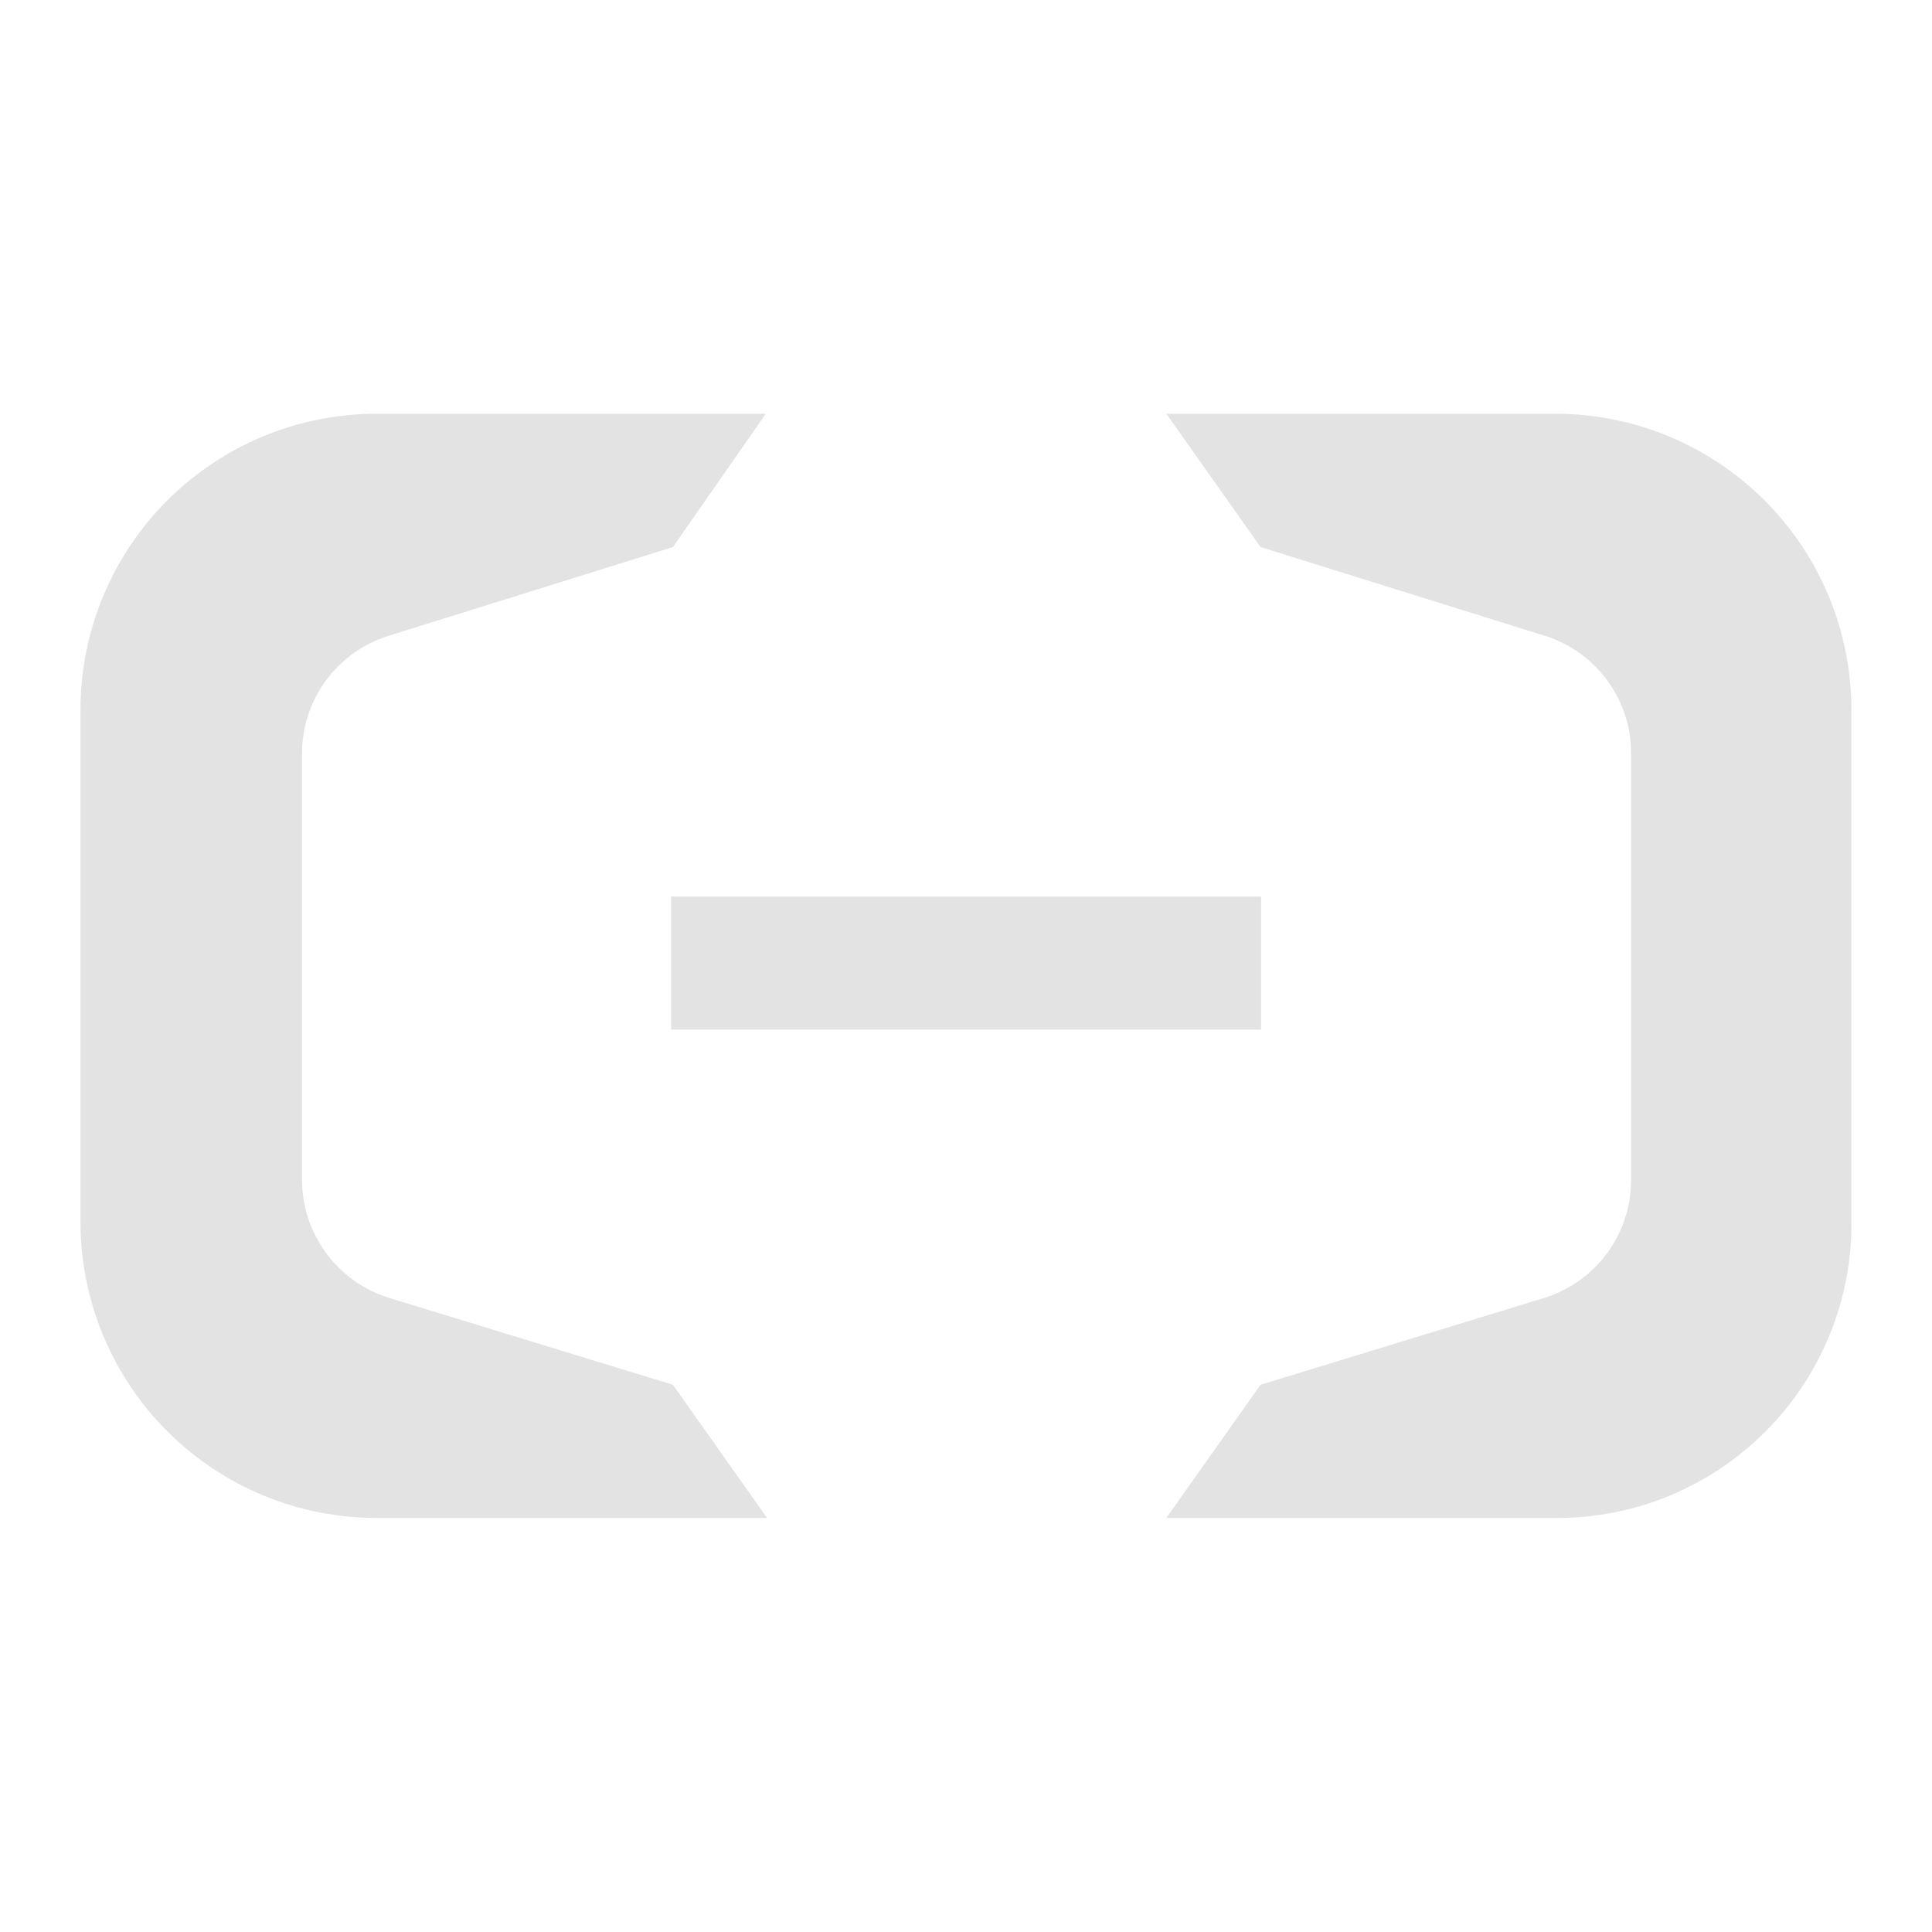 <svg width="20" height="20" viewBox="0 0 20 20" fill="none" xmlns="http://www.w3.org/2000/svg">
<path d="M7.928 4.283H3.899C3.086 4.283 2.306 4.606 1.731 5.181C1.156 5.756 0.833 6.536 0.833 7.35V12.648C0.833 13.461 1.156 14.241 1.731 14.816C2.306 15.391 3.086 15.714 3.899 15.714H7.941L6.966 14.335L4.019 13.433C3.759 13.35 3.532 13.187 3.372 12.966C3.211 12.745 3.125 12.479 3.127 12.207V7.81C3.124 7.537 3.21 7.27 3.371 7.049C3.531 6.828 3.758 6.665 4.019 6.583L6.966 5.663L7.928 4.283ZM16.115 4.283H12.074L13.049 5.663L15.996 6.583C16.256 6.665 16.483 6.829 16.643 7.05C16.803 7.27 16.888 7.537 16.885 7.81V12.207C16.887 12.479 16.802 12.745 16.642 12.966C16.482 13.186 16.255 13.35 15.996 13.433L13.049 14.335L12.074 15.714H16.115C16.517 15.715 16.916 15.636 17.287 15.482C17.658 15.327 17.995 15.101 18.279 14.816C18.563 14.531 18.787 14.193 18.939 13.821C19.092 13.449 19.169 13.05 19.166 12.648V7.35C19.166 6.539 18.845 5.761 18.274 5.187C17.702 4.612 16.926 4.287 16.115 4.283ZM13.055 9.281H6.947V10.658H13.055V9.281Z" fill="#E3E3E3"/>
</svg>
